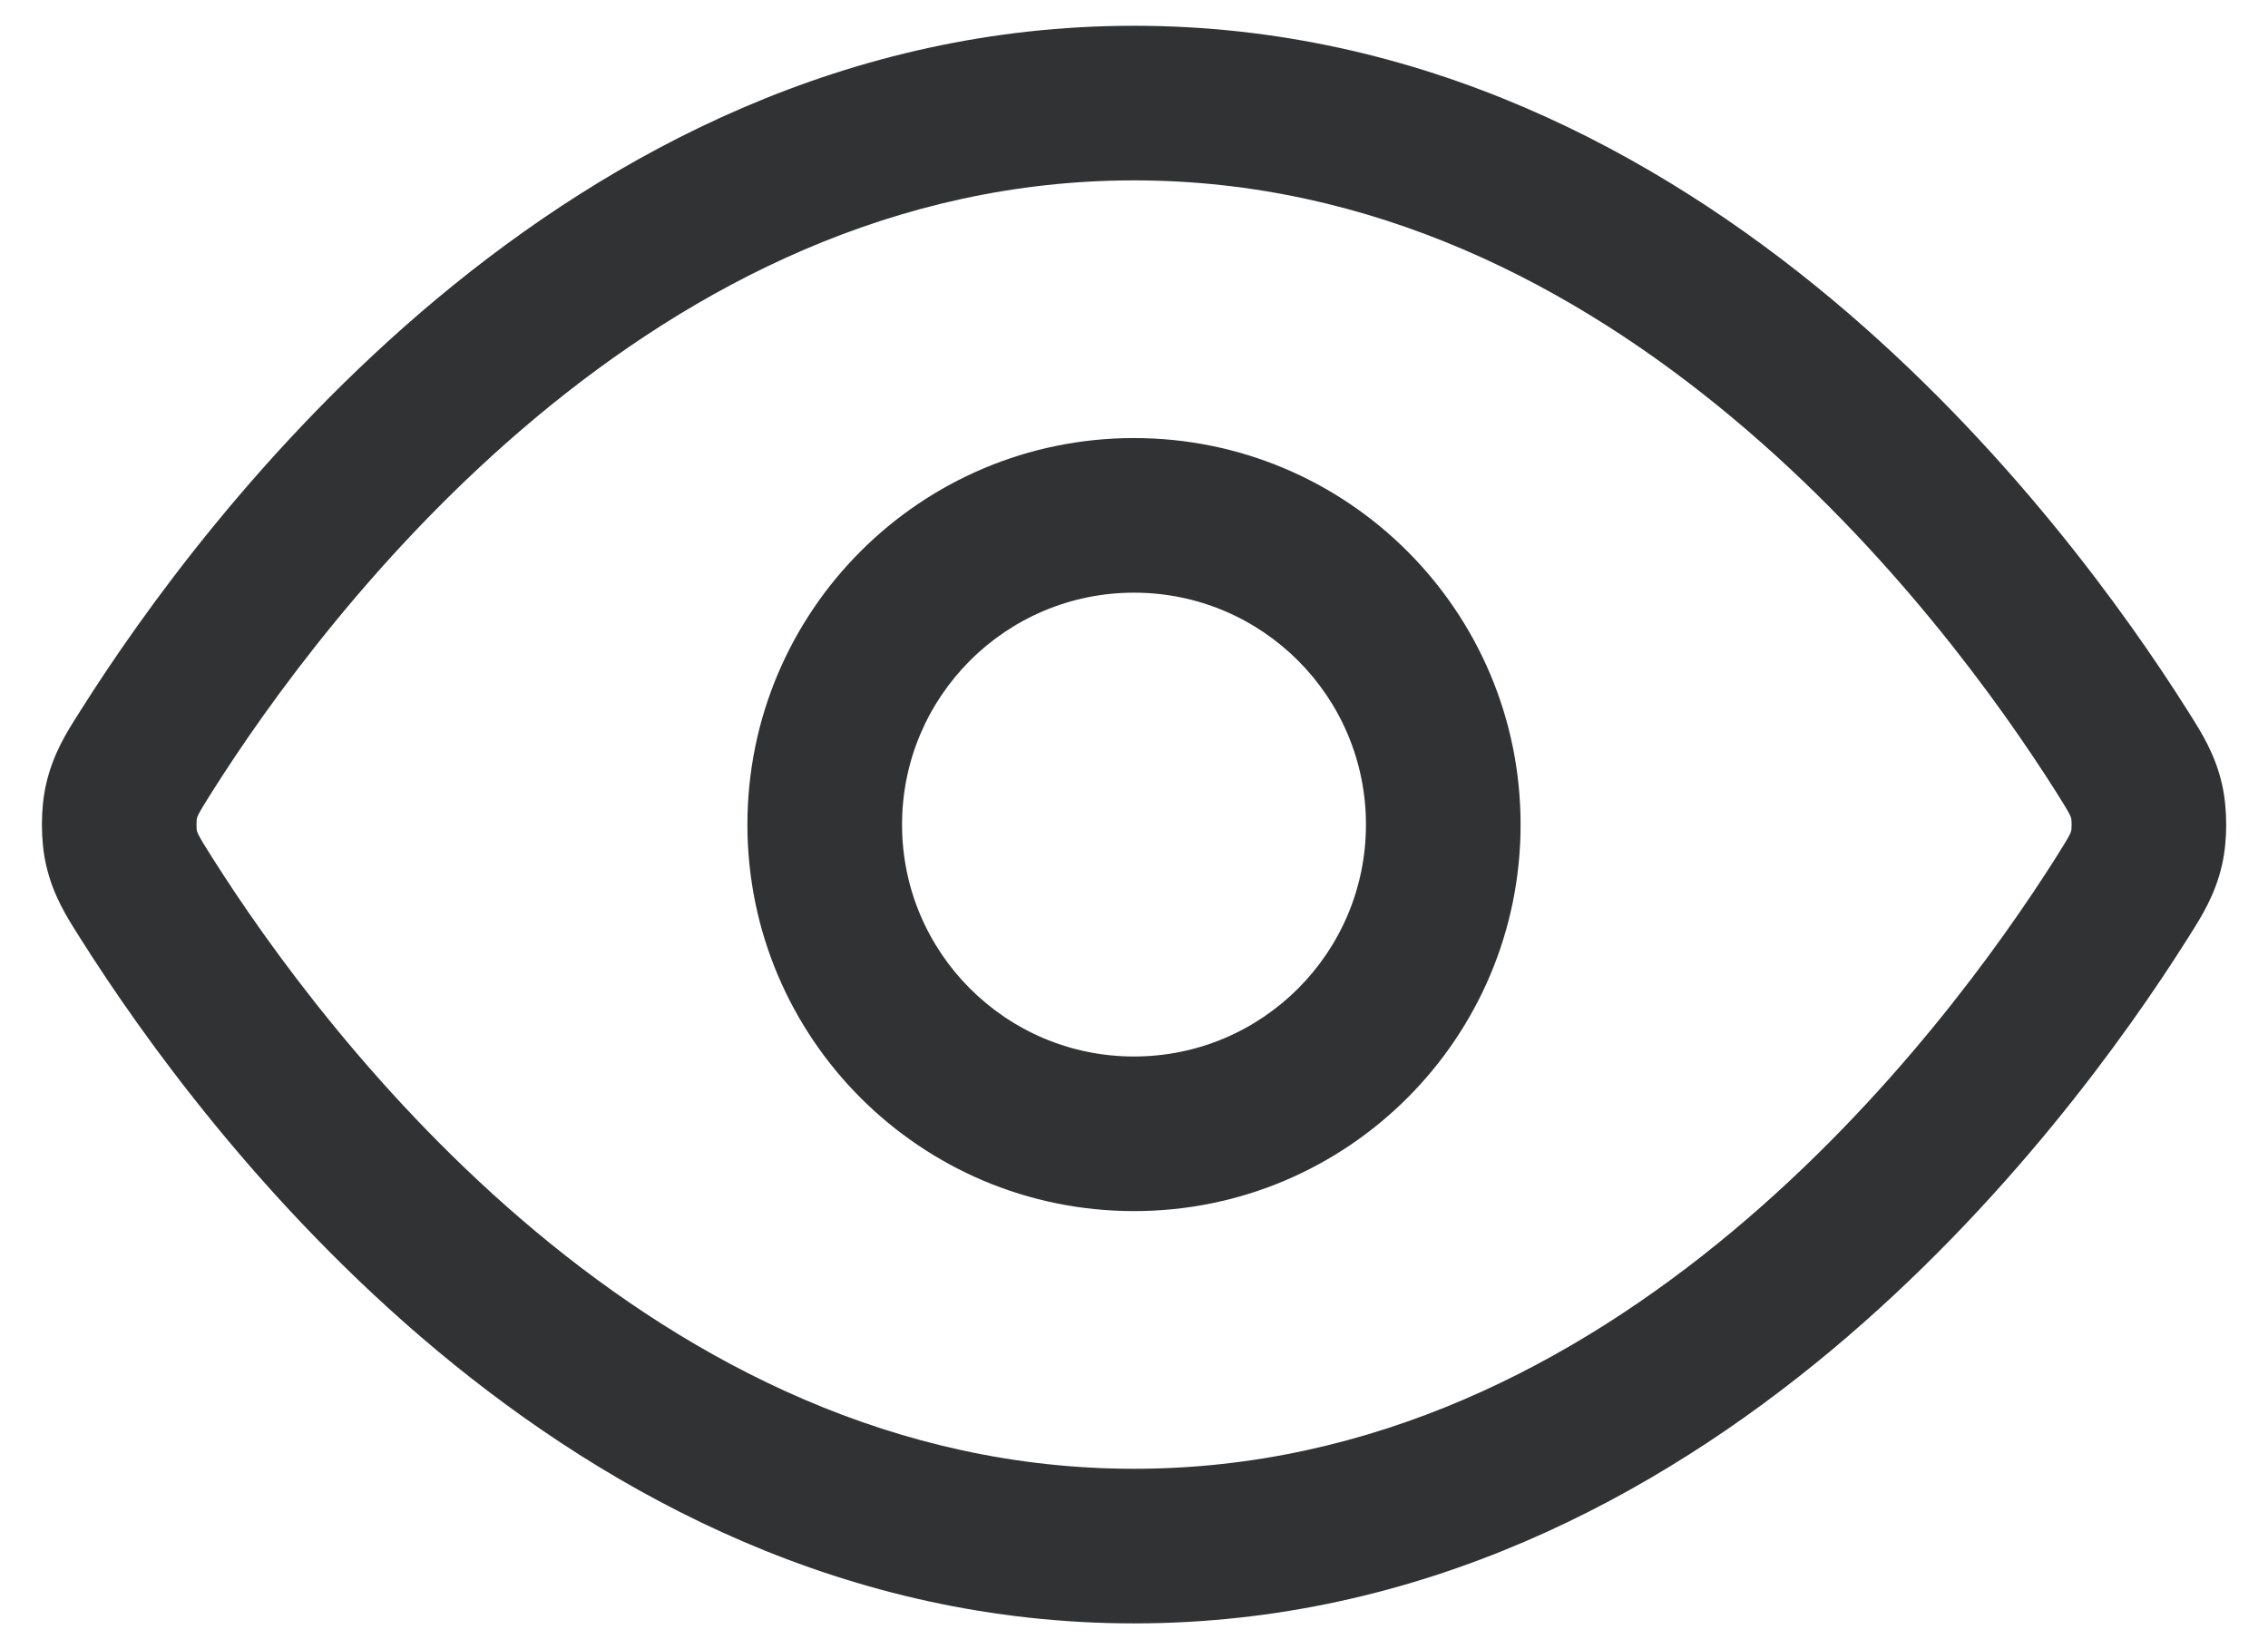 <svg width="22" height="16" viewBox="0 0 22 16" fill="none" xmlns="http://www.w3.org/2000/svg">
<path fill-rule="evenodd" clip-rule="evenodd" d="M5.198 4.051C3.665 5.331 2.594 6.832 2.054 7.687C1.98 7.804 1.949 7.855 1.928 7.896C1.916 7.919 1.913 7.928 1.91 7.94C1.909 7.942 1.909 7.946 1.908 7.952C1.907 7.965 1.906 7.981 1.906 8C1.906 8.019 1.907 8.035 1.908 8.048C1.909 8.054 1.909 8.058 1.91 8.06C1.913 8.072 1.916 8.081 1.928 8.104C1.949 8.145 1.98 8.196 2.054 8.313C2.594 9.168 3.665 10.669 5.198 11.949C6.731 13.228 8.68 14.25 11 14.25C13.321 14.25 15.27 13.228 16.802 11.949C18.336 10.669 19.406 9.168 19.947 8.313C20.02 8.196 20.052 8.145 20.073 8.104C20.085 8.081 20.088 8.072 20.091 8.06C20.091 8.058 20.092 8.054 20.093 8.048C20.094 8.035 20.095 8.019 20.095 8C20.095 7.981 20.094 7.965 20.093 7.952C20.092 7.946 20.091 7.942 20.091 7.94C20.088 7.928 20.085 7.919 20.073 7.896C20.052 7.855 20.02 7.804 19.947 7.687C19.406 6.832 18.336 5.331 16.802 4.051C15.27 2.772 13.321 1.75 11 1.75C8.68 1.75 6.731 2.772 5.198 4.051ZM4.237 2.899C5.938 1.48 8.216 0.25 11 0.25C13.785 0.25 16.063 1.48 17.764 2.899C19.462 4.317 20.63 5.96 21.215 6.886C21.222 6.898 21.229 6.909 21.237 6.921C21.355 7.108 21.487 7.315 21.554 7.609C21.608 7.844 21.608 8.156 21.554 8.391C21.487 8.685 21.355 8.892 21.237 9.079C21.229 9.091 21.222 9.102 21.215 9.114C20.63 10.04 19.462 11.683 17.764 13.101C16.063 14.52 13.785 15.75 11 15.75C8.216 15.75 5.938 14.52 4.237 13.101C2.539 11.683 1.371 10.04 0.786 9.114C0.779 9.102 0.771 9.091 0.764 9.079C0.645 8.892 0.514 8.685 0.447 8.391C0.393 8.156 0.393 7.844 0.447 7.609C0.514 7.315 0.645 7.108 0.764 6.921C0.771 6.909 0.779 6.898 0.786 6.886C1.371 5.96 2.539 4.317 4.237 2.899ZM11 5.75C9.758 5.75 8.75 6.757 8.75 8C8.75 9.243 9.758 10.25 11 10.25C12.243 10.25 13.25 9.243 13.25 8C13.25 6.757 12.243 5.75 11 5.75ZM7.25 8C7.25 5.929 8.929 4.25 11 4.25C13.072 4.25 14.75 5.929 14.75 8C14.75 10.071 13.072 11.75 11 11.75C8.929 11.75 7.25 10.071 7.25 8Z" fill="#303233"/>
</svg>
